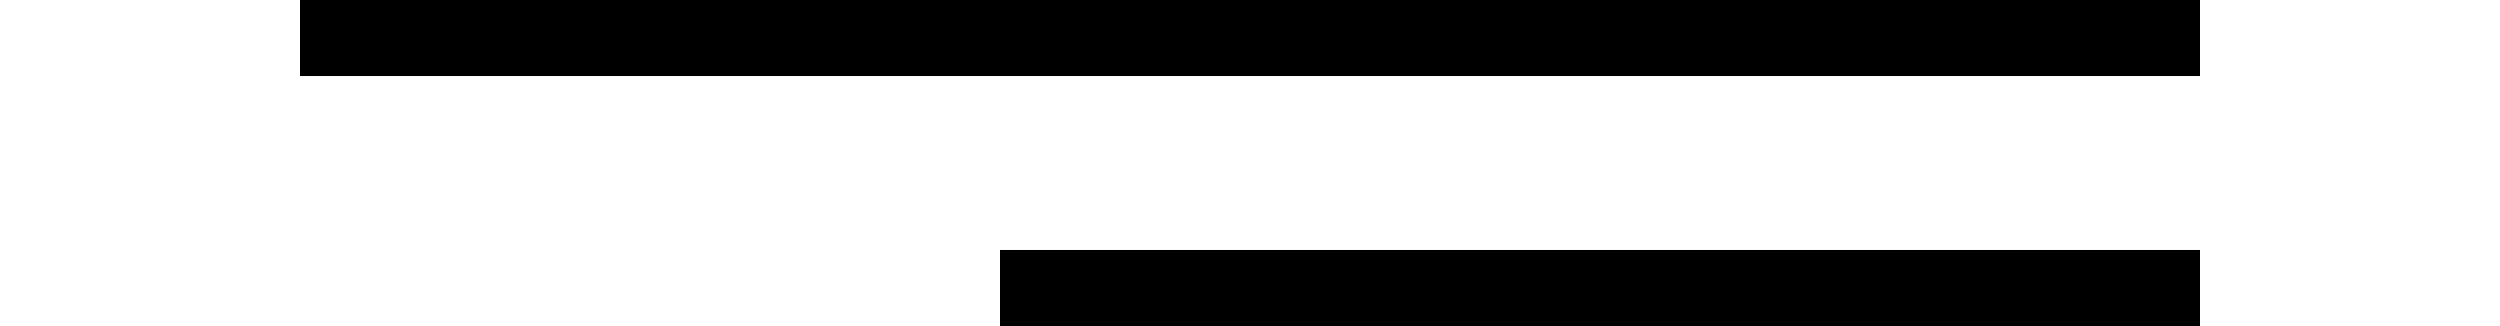 <svg width="50" height="6.521" viewBox="0 0 38 6.521" fill="none" xmlns="http://www.w3.org/2000/svg" xmlns:xlink="http://www.w3.org/1999/xlink">
	<desc>
			Created with Pixso.
	</desc>
	<defs/>
	<line id="Line 6" x1="0" y1="0.76" x2="38" y2="0.76" stroke="#000000" stroke-opacity="1" stroke-width="1.521"/>
	<line id="Line 7" x1="14" y1="5.76" x2="38" y2="5.76" stroke="#000000" stroke-opacity="1" stroke-width="1.521"/>
</svg>
